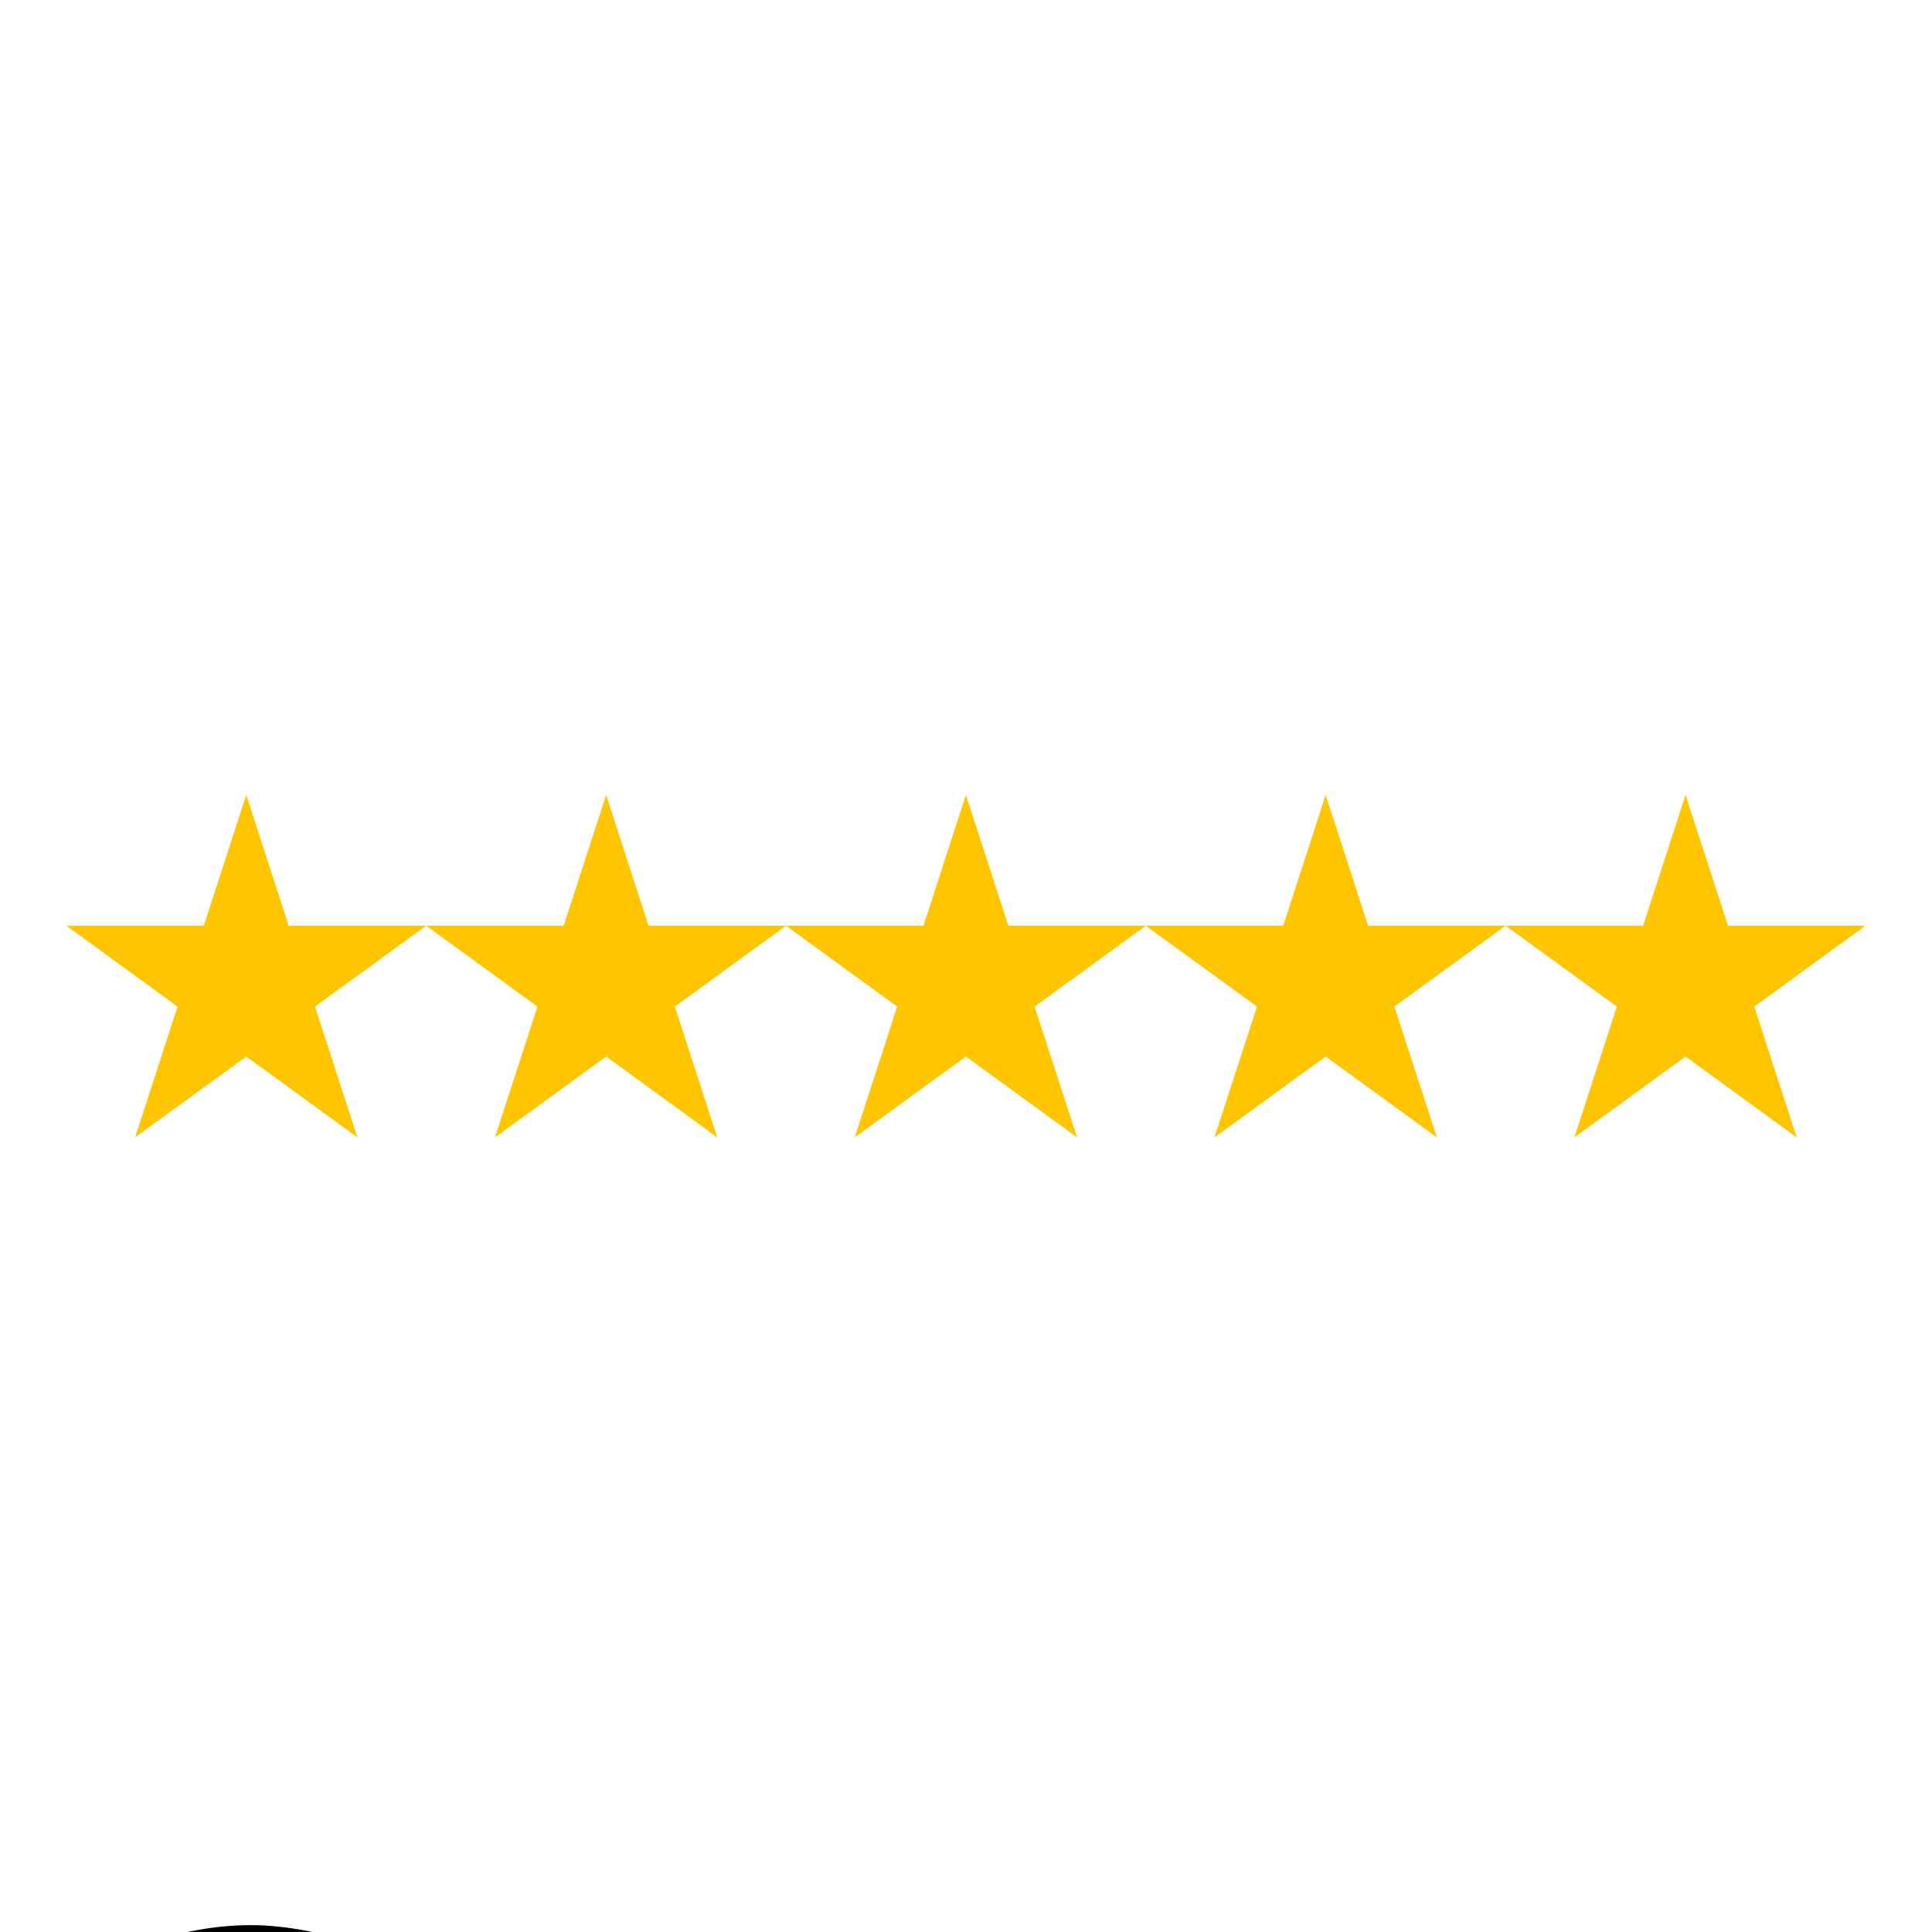 <svg xmlns="http://www.w3.org/2000/svg" xmlns:xlink="http://www.w3.org/1999/xlink" width="2048" zoomAndPan="magnify" viewBox="0 0 1536 1536" height="2048" preserveAspectRatio="xMidYMid meet" version="1.0"><defs><clipPath id="76eda27d30"><path d="M 0 1530.531 L 424.777 1530.531 L 424.777 1536 L 0 1536 Z M 0 1530.531 " clip-rule="nonzero"/></clipPath><clipPath id="6025b869f4"><path d="M 52 631.957 L 339 631.957 L 339 904.207 L 52 904.207 Z M 52 631.957 " clip-rule="nonzero"/></clipPath><clipPath id="5572b9db2c"><path d="M 338 631.957 L 625 631.957 L 625 904.207 L 338 904.207 Z M 338 631.957 " clip-rule="nonzero"/></clipPath><clipPath id="71eadc771c"><path d="M 624 631.957 L 911 631.957 L 911 904.207 L 624 904.207 Z M 624 631.957 " clip-rule="nonzero"/></clipPath><clipPath id="a2c9348e45"><path d="M 910 631.957 L 1197 631.957 L 1197 904.207 L 910 904.207 Z M 910 631.957 " clip-rule="nonzero"/></clipPath><clipPath id="1e2a6b3619"><path d="M 1197 631.957 L 1483.742 631.957 L 1483.742 904.207 L 1197 904.207 Z M 1197 631.957 " clip-rule="nonzero"/></clipPath></defs><g clip-path="url(#76eda27d30)"><path fill="#000000" d="M 199.824 1530.531 C 149.309 1530.531 78.812 1547.793 33.488 1604.18 C -10.051 1658.352 -29.422 1749.977 -29.422 1831.863 C -29.422 1905.039 12.902 1970.961 49.965 2025.516 C 97.555 2095.566 147.312 2144.844 202.992 2144.844 C 257.734 2144.844 312.84 2083.02 356.418 2015.293 C 391.68 1960.492 424.391 1897.055 424.391 1822.297 C 424.391 1745.387 419.793 1677.062 382.129 1623.672 C 361.652 1594.648 337.625 1571.238 306.898 1555.848 C 271.324 1538.023 228.516 1530.531 199.824 1530.531 Z M 3.934 1850.641 C 166.539 1879.633 170.301 2005.41 175.266 2006.895 C 172.672 2006.969 24.246 2010.594 3.934 1850.641 Z M 393.812 1851.434 C 349.164 2009.977 224.23 2001.945 221.574 2006.656 C 221.57 2006.688 221.535 2006.934 221.535 2006.934 C 221.496 2006.836 221.523 2006.746 221.574 2006.656 C 221.785 2003.633 232.898 1855.977 393.812 1851.434 Z M 393.812 1851.434 " fill-opacity="1" fill-rule="nonzero"/></g><g clip-path="url(#6025b869f4)"><path fill="#ffc500" d="M 195.777 631.98 L 229.543 735.984 L 338.809 735.984 L 250.41 800.262 L 284.176 904.262 L 195.777 839.988 L 107.383 904.262 L 141.145 800.262 L 52.75 735.984 L 162.016 735.984 Z M 195.777 631.98 " fill-opacity="1" fill-rule="evenodd"/></g><g clip-path="url(#5572b9db2c)"><path fill="#ffc500" d="M 481.895 631.98 L 515.66 735.984 L 624.922 735.984 L 536.527 800.262 L 570.289 904.262 L 481.895 839.988 L 393.496 904.262 L 427.262 800.262 L 338.863 735.984 L 448.129 735.984 Z M 481.895 631.98 " fill-opacity="1" fill-rule="evenodd"/></g><g clip-path="url(#71eadc771c)"><path fill="#ffc500" d="M 767.918 631.98 L 801.684 735.984 L 910.949 735.984 L 822.551 800.262 L 856.316 904.262 L 767.918 839.988 L 679.523 904.262 L 713.289 800.262 L 624.891 735.984 L 734.156 735.984 Z M 767.918 631.98 " fill-opacity="1" fill-rule="evenodd"/></g><g clip-path="url(#a2c9348e45)"><path fill="#ffc500" d="M 1053.945 631.98 L 1087.711 735.984 L 1196.977 735.984 L 1108.578 800.262 L 1142.344 904.262 L 1053.945 839.988 L 965.547 904.262 L 999.312 800.262 L 910.918 735.984 L 1020.18 735.984 Z M 1053.945 631.98 " fill-opacity="1" fill-rule="evenodd"/></g><g clip-path="url(#1e2a6b3619)"><path fill="#ffc500" d="M 1340.062 631.98 L 1373.828 735.984 L 1483.09 735.984 L 1394.695 800.262 L 1428.457 904.262 L 1340.062 839.988 L 1251.664 904.262 L 1285.43 800.262 L 1197.031 735.984 L 1306.297 735.984 Z M 1340.062 631.98 " fill-opacity="1" fill-rule="evenodd"/></g></svg>